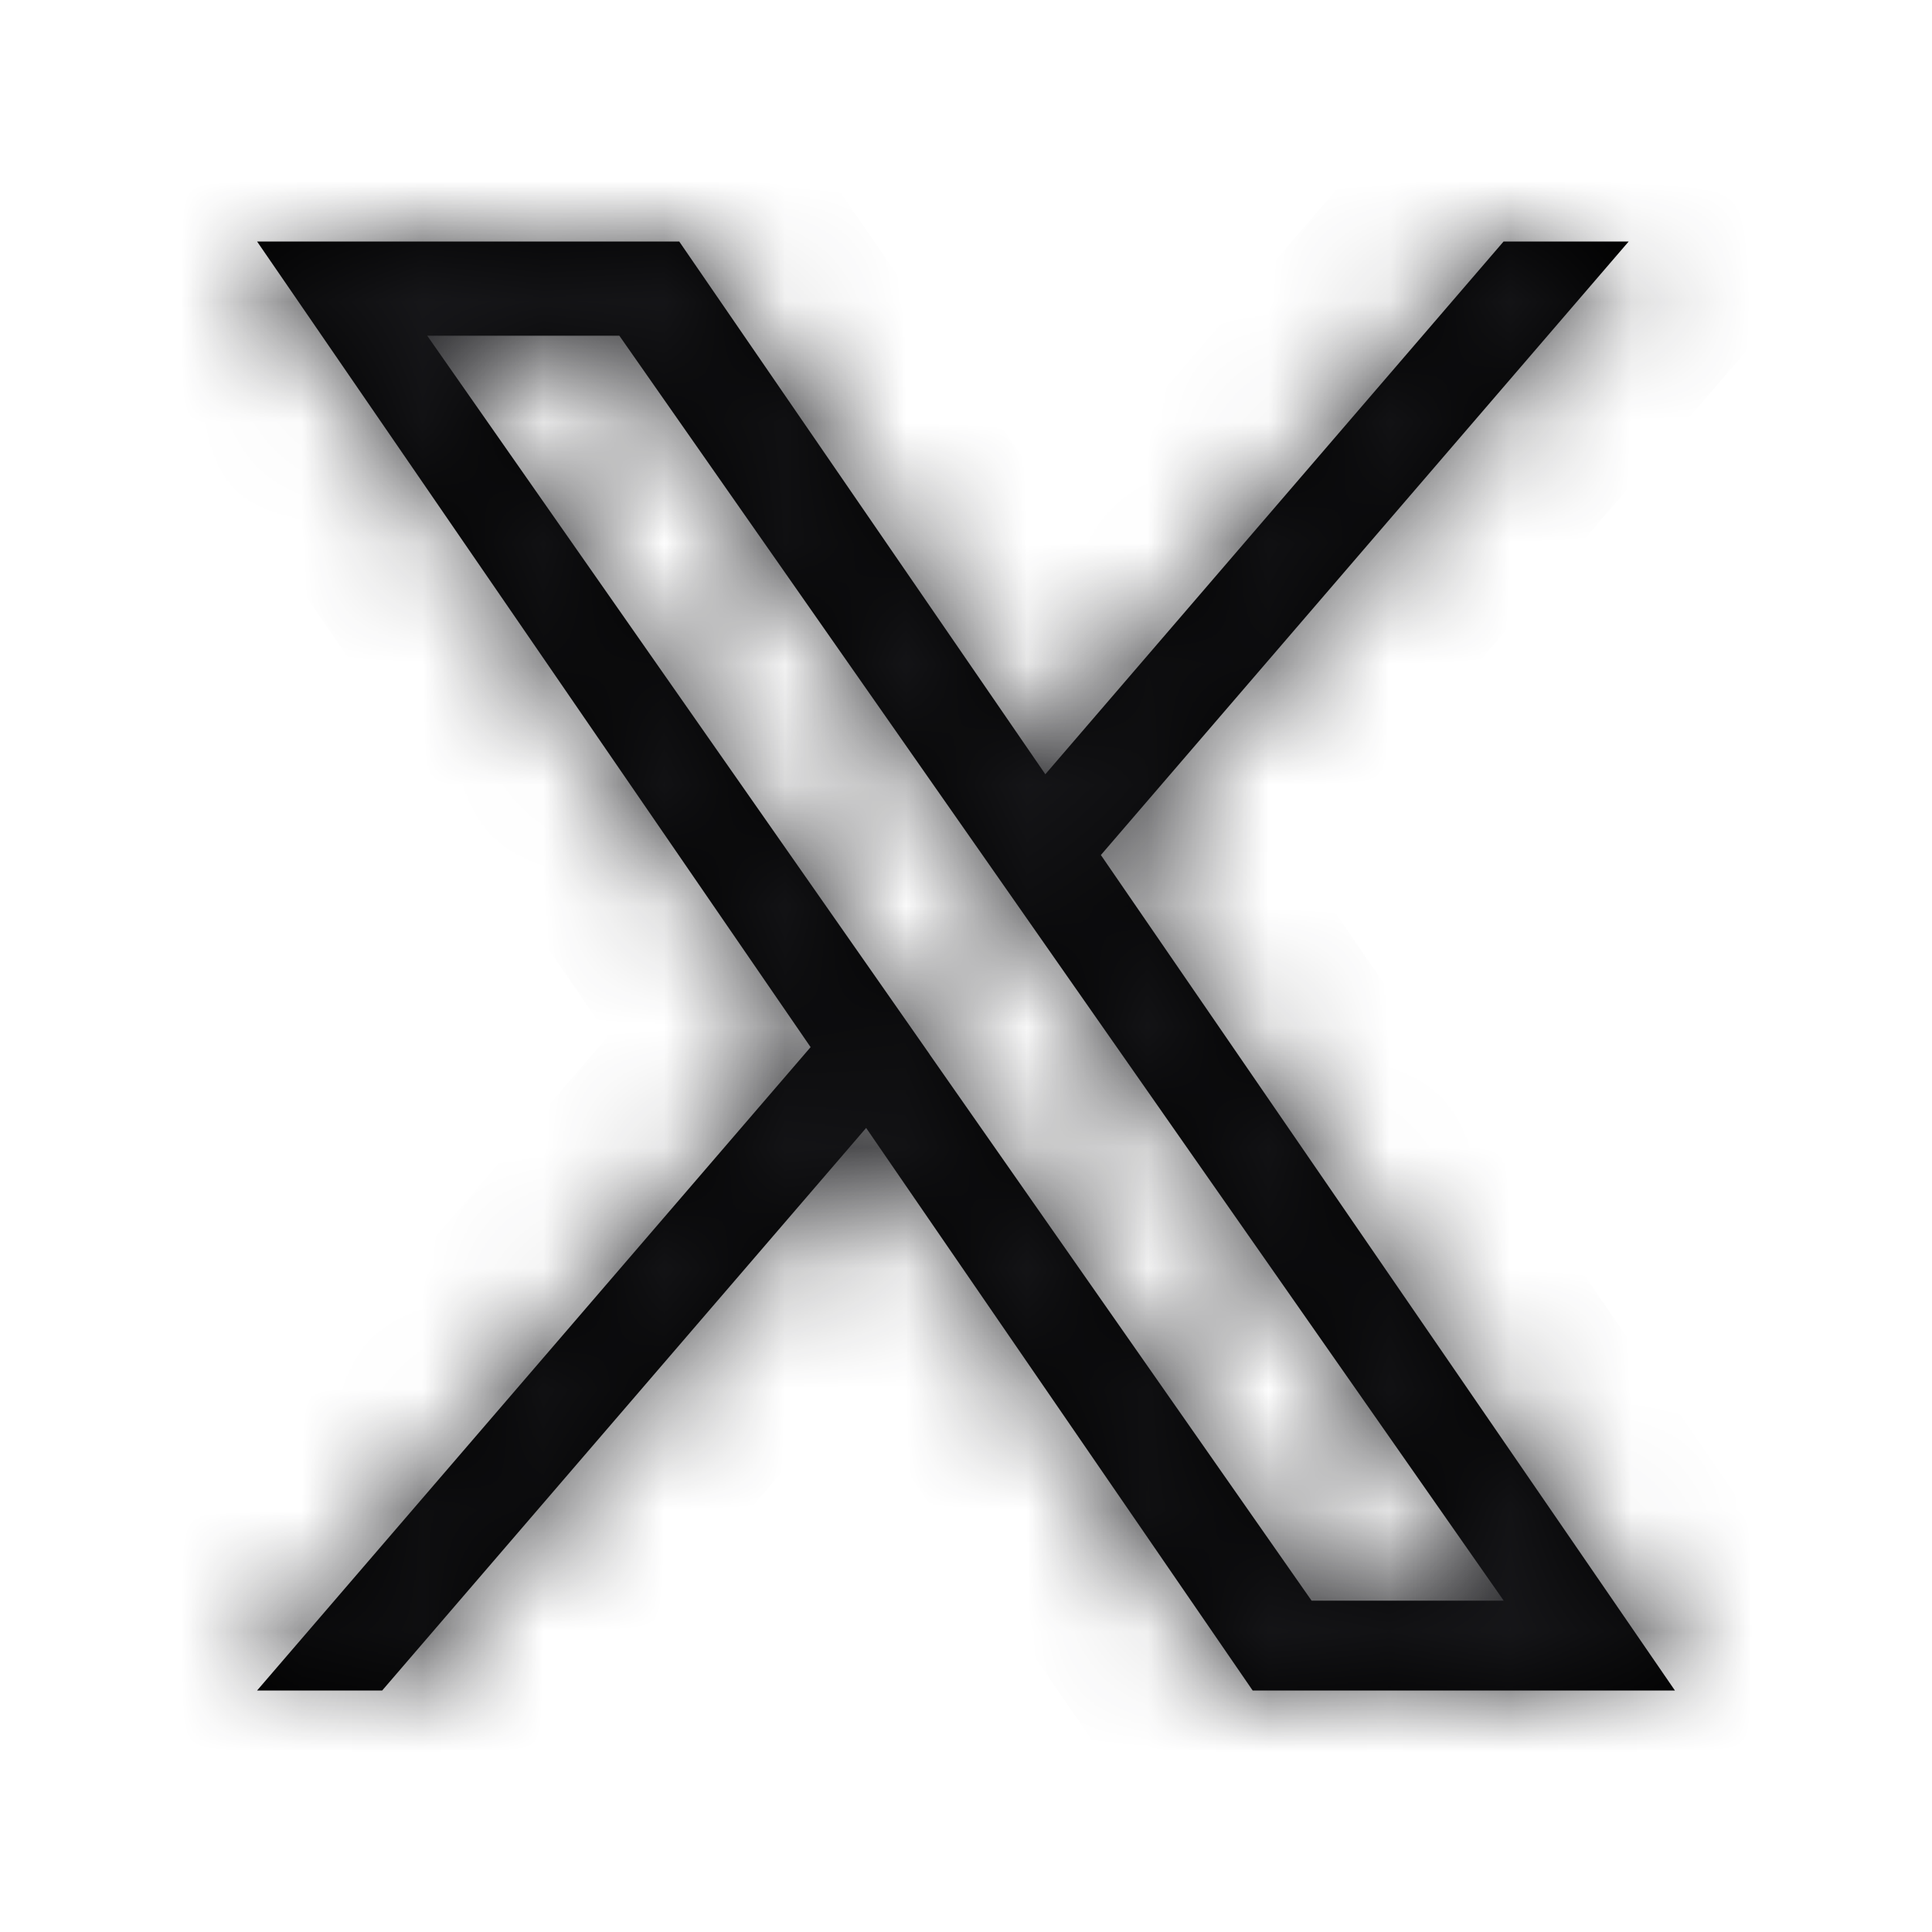 <svg width="16" height="16" viewBox="0 0 16 16" fill="none" xmlns="http://www.w3.org/2000/svg">
<mask id="path-1-inside-1_1493_198747" fill="white">
<path d="M9.117 7.081L13.488 2H12.452L8.657 6.412L5.625 2H2.129L6.713 8.672L2.129 14H3.165L7.173 9.341L10.374 14H13.871L9.117 7.081H9.117ZM7.698 8.73L7.234 8.066L3.538 2.78H5.129L8.112 7.046L8.576 7.71L12.453 13.256H10.862L7.698 8.731V8.73Z"/>
</mask>
<path d="M9.117 7.081L13.488 2H12.452L8.657 6.412L5.625 2H2.129L6.713 8.672L2.129 14H3.165L7.173 9.341L10.374 14H13.871L9.117 7.081H9.117ZM7.698 8.73L7.234 8.066L3.538 2.78H5.129L8.112 7.046L8.576 7.71L12.453 13.256H10.862L7.698 8.731V8.73Z" fill="black"/>
<path d="M9.117 7.081V8.411H9.727L10.125 7.949L9.117 7.081ZM13.488 2L14.496 2.867L16.387 0.67H13.488V2ZM12.452 2V0.67H11.842L11.444 1.133L12.452 2ZM8.657 6.412L7.561 7.165L8.539 8.589L9.665 7.279L8.657 6.412ZM5.625 2L6.722 1.247L6.325 0.67H5.625V2ZM2.129 2V0.67H-0.399L1.033 2.753L2.129 2ZM6.713 8.672L7.721 9.539L8.389 8.763L7.809 7.918L6.713 8.672ZM2.129 14L1.121 13.133L-0.77 15.33H2.129V14ZM3.165 14V15.33H3.775L4.173 14.867L3.165 14ZM7.173 9.341L8.269 8.588L7.291 7.164L6.165 8.473L7.173 9.341ZM10.374 14L9.278 14.753L9.675 15.33H10.374V14ZM13.871 14V15.33H16.398L14.967 13.247L13.871 14ZM9.117 7.081V5.751H6.589L8.021 7.834L9.117 7.081ZM7.698 8.73H9.028V8.312L8.788 7.968L7.698 8.73ZM7.234 8.066L6.144 8.828L6.144 8.828L7.234 8.066ZM3.538 2.78V1.45H0.985L2.448 3.542L3.538 2.78ZM5.129 2.78L6.219 2.018L5.822 1.45H5.129V2.78ZM8.112 7.046L7.022 7.808L7.022 7.808L8.112 7.046ZM8.576 7.71L9.666 6.948L9.666 6.948L8.576 7.71ZM12.453 13.256V14.586H15.005L13.543 12.494L12.453 13.256ZM10.862 13.256L9.772 14.018L10.169 14.586H10.862V13.256ZM7.698 8.731H6.368V9.149L6.608 9.493L7.698 8.731ZM9.117 7.081L10.125 7.949L14.496 2.867L13.488 2L12.48 1.133L8.109 6.214L9.117 7.081ZM13.488 2V0.67H12.452V2V3.33H13.488V2ZM12.452 2L11.444 1.133L7.649 5.545L8.657 6.412L9.665 7.279L13.461 2.867L12.452 2ZM8.657 6.412L9.753 5.659L6.722 1.247L5.625 2L4.529 2.753L7.561 7.165L8.657 6.412ZM5.625 2V0.67H2.129V2V3.33H5.625V2ZM2.129 2L1.033 2.753L5.617 9.425L6.713 8.672L7.809 7.918L3.225 1.247L2.129 2ZM6.713 8.672L5.705 7.804L1.121 13.133L2.129 14L3.137 14.867L7.721 9.539L6.713 8.672ZM2.129 14V15.33H3.165V14V12.67H2.129V14ZM3.165 14L4.173 14.867L8.181 10.208L7.173 9.341L6.165 8.473L2.157 13.133L3.165 14ZM7.173 9.341L6.077 10.094L9.278 14.753L10.374 14L11.471 13.247L8.269 8.588L7.173 9.341ZM10.374 14V15.33H13.871V14V12.67H10.374V14ZM13.871 14L14.967 13.247L10.213 6.328L9.117 7.081L8.021 7.834L12.775 14.753L13.871 14ZM9.117 7.081V8.411H9.117V7.081V5.751H9.117V7.081ZM7.698 8.73L8.788 7.968L8.324 7.304L7.234 8.066L6.144 8.828L6.608 9.492L7.698 8.73ZM7.234 8.066L8.324 7.304L4.628 2.018L3.538 2.78L2.448 3.542L6.144 8.828L7.234 8.066ZM3.538 2.78V4.11H5.129V2.78V1.45H3.538V2.78ZM5.129 2.78L4.039 3.542L7.022 7.808L8.112 7.046L9.202 6.284L6.219 2.018L5.129 2.78ZM8.112 7.046L7.022 7.808L7.486 8.472L8.576 7.71L9.666 6.948L9.202 6.284L8.112 7.046ZM8.576 7.71L7.486 8.472L11.363 14.018L12.453 13.256L13.543 12.494L9.666 6.948L8.576 7.71ZM12.453 13.256V11.926H10.862V13.256V14.586H12.453V13.256ZM10.862 13.256L11.952 12.494L8.788 7.969L7.698 8.731L6.608 9.493L9.772 14.018L10.862 13.256ZM7.698 8.731H9.028V8.73H7.698H6.368V8.731H7.698Z" fill="#18181B" mask="url(#path-1-inside-1_1493_198747)"/>
</svg>

